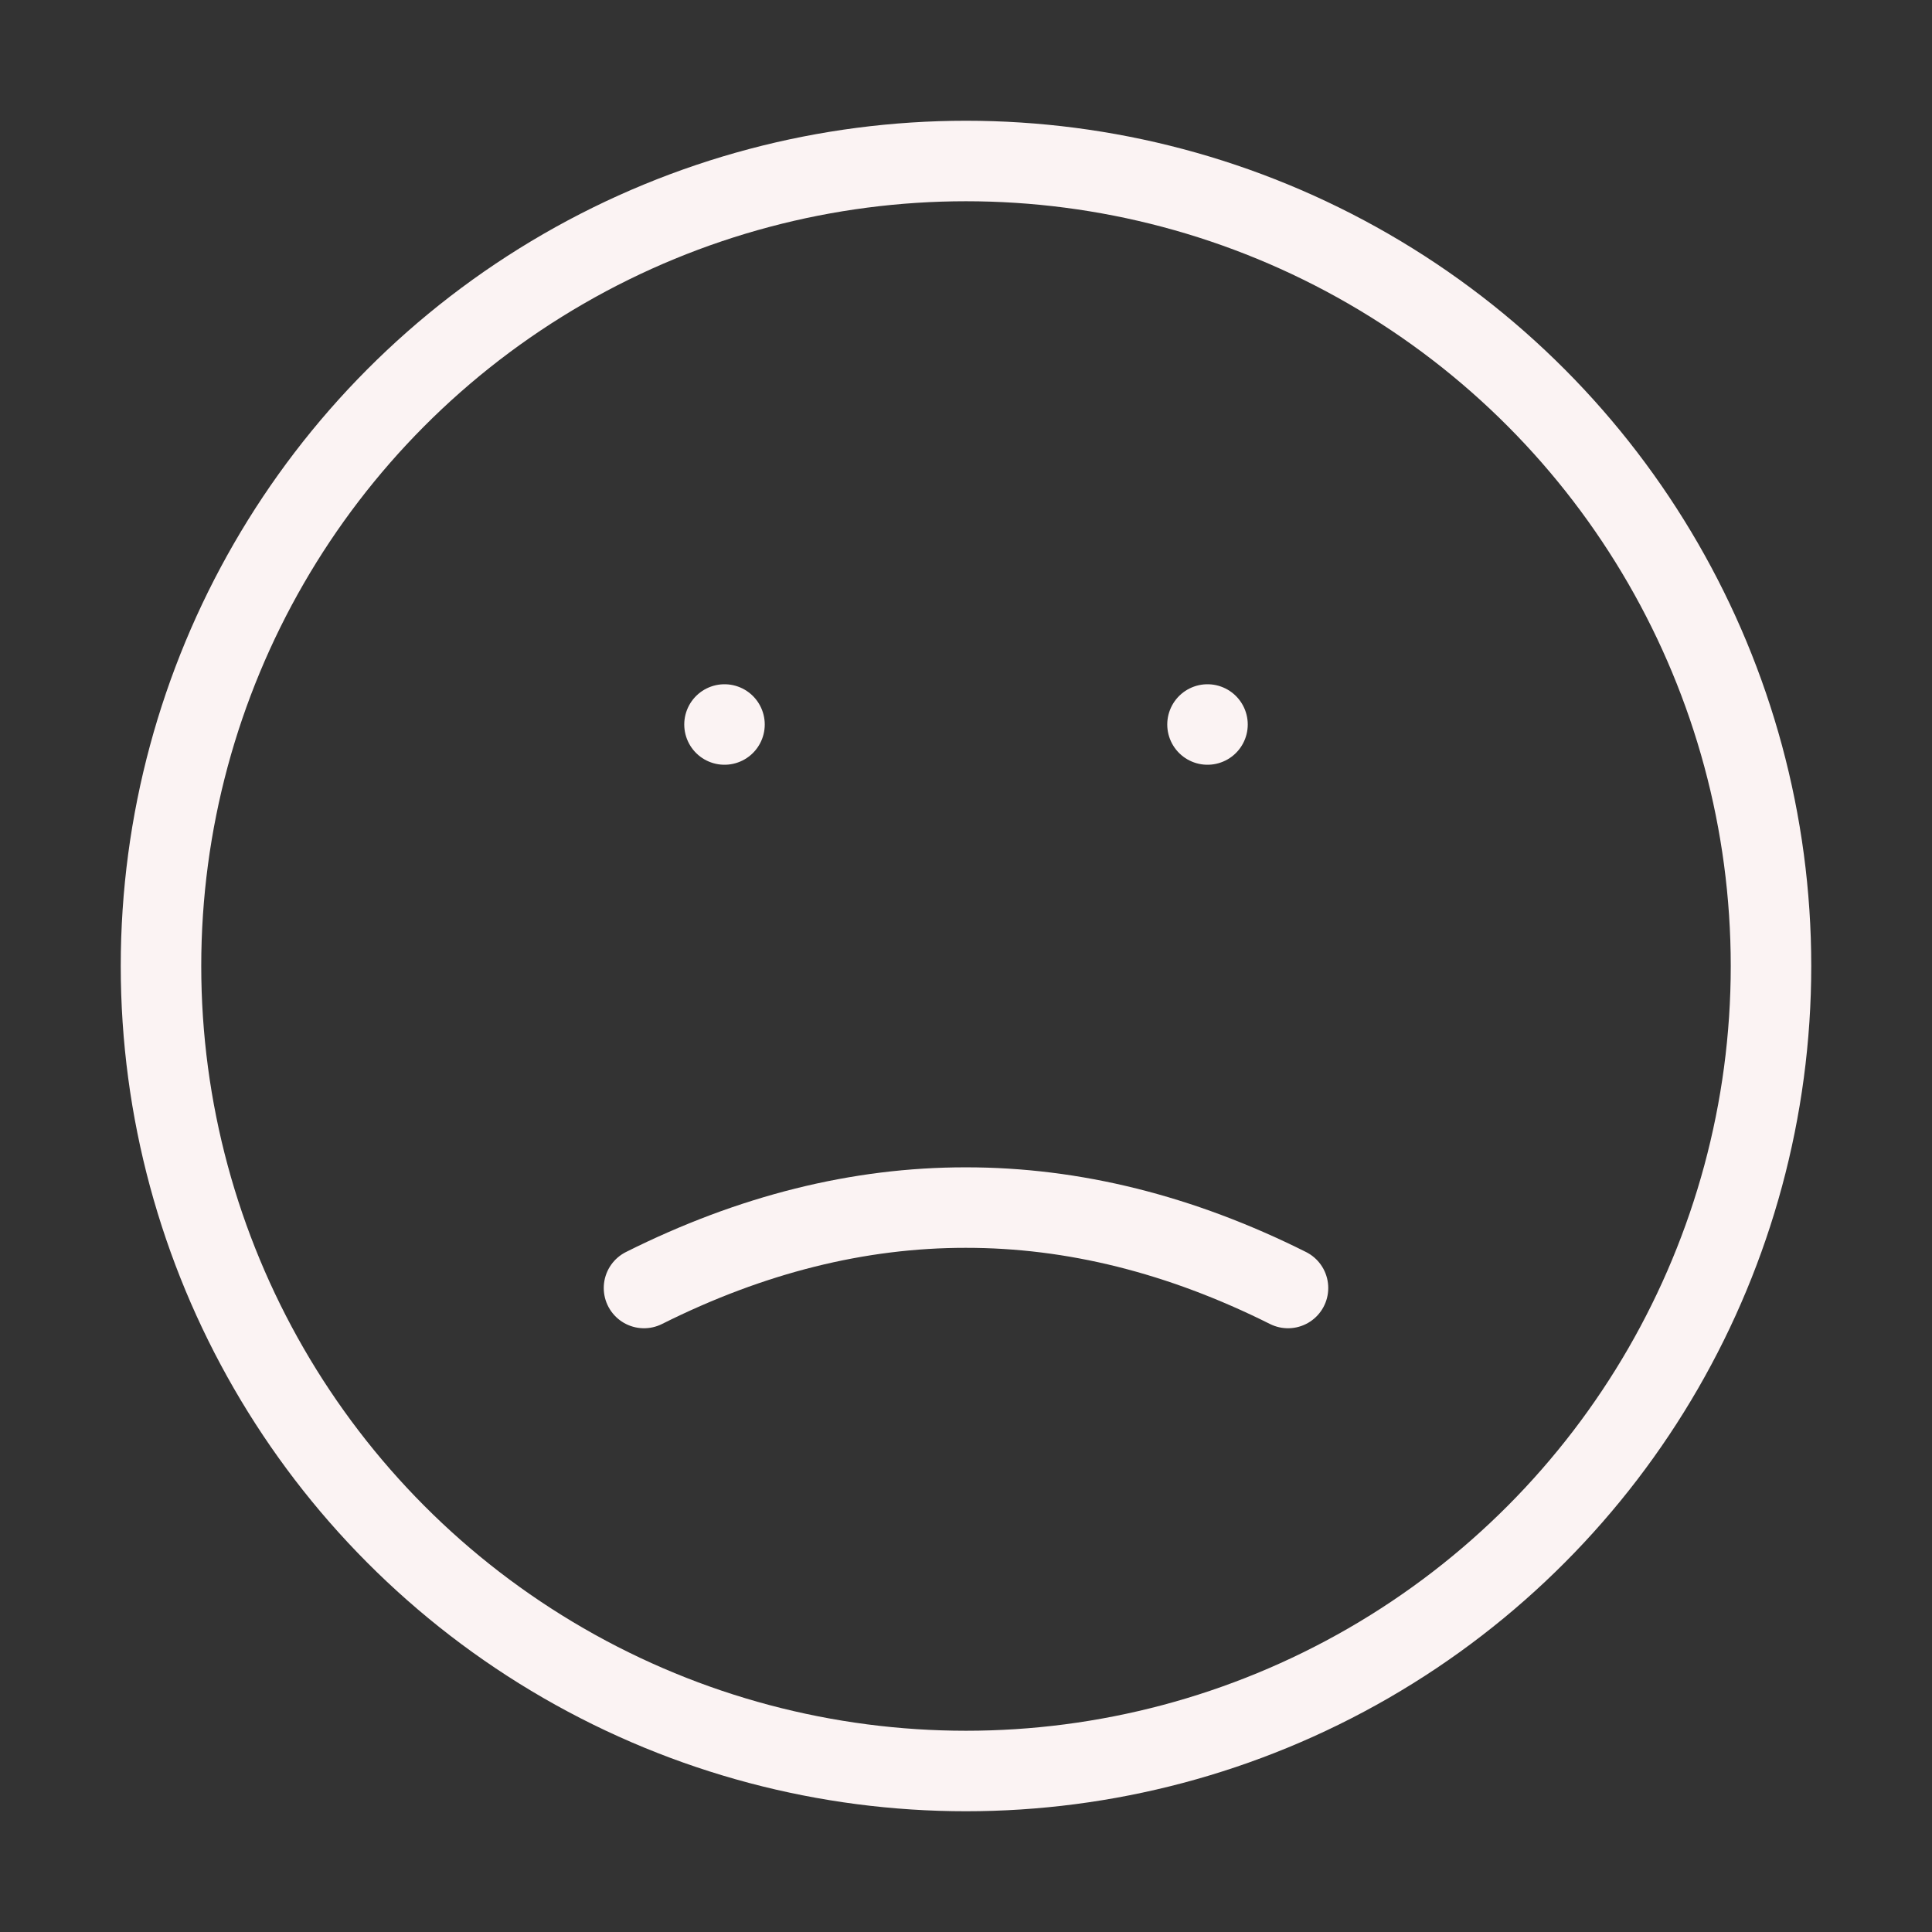 <svg role="img" xmlns="http://www.w3.org/2000/svg" width="48px" height="48px" viewBox="0 0 24 24" aria-labelledby="sadFaceIconTitle" stroke="#FBF3F3" stroke-width="1" stroke-linecap="round" stroke-linejoin="round" fill="none" color="#FBF3F3"><rect x="0" y="0" width="24" height="24" fill="#333333" stroke="none"/> <title id="sadFaceIconTitle">sad Face</title> <line stroke-linecap="round" x1="9" y1="9" x2="9" y2="9"/> <line stroke-linecap="round" x1="15" y1="9" x2="15" y2="9"/> <path d="M8,16 C9.333,15.333 10.666,15 11.997,15.001 C13.332,15 14.667,15.333 16,16"/> <circle cx="12" cy="12" r="10"/> </svg>